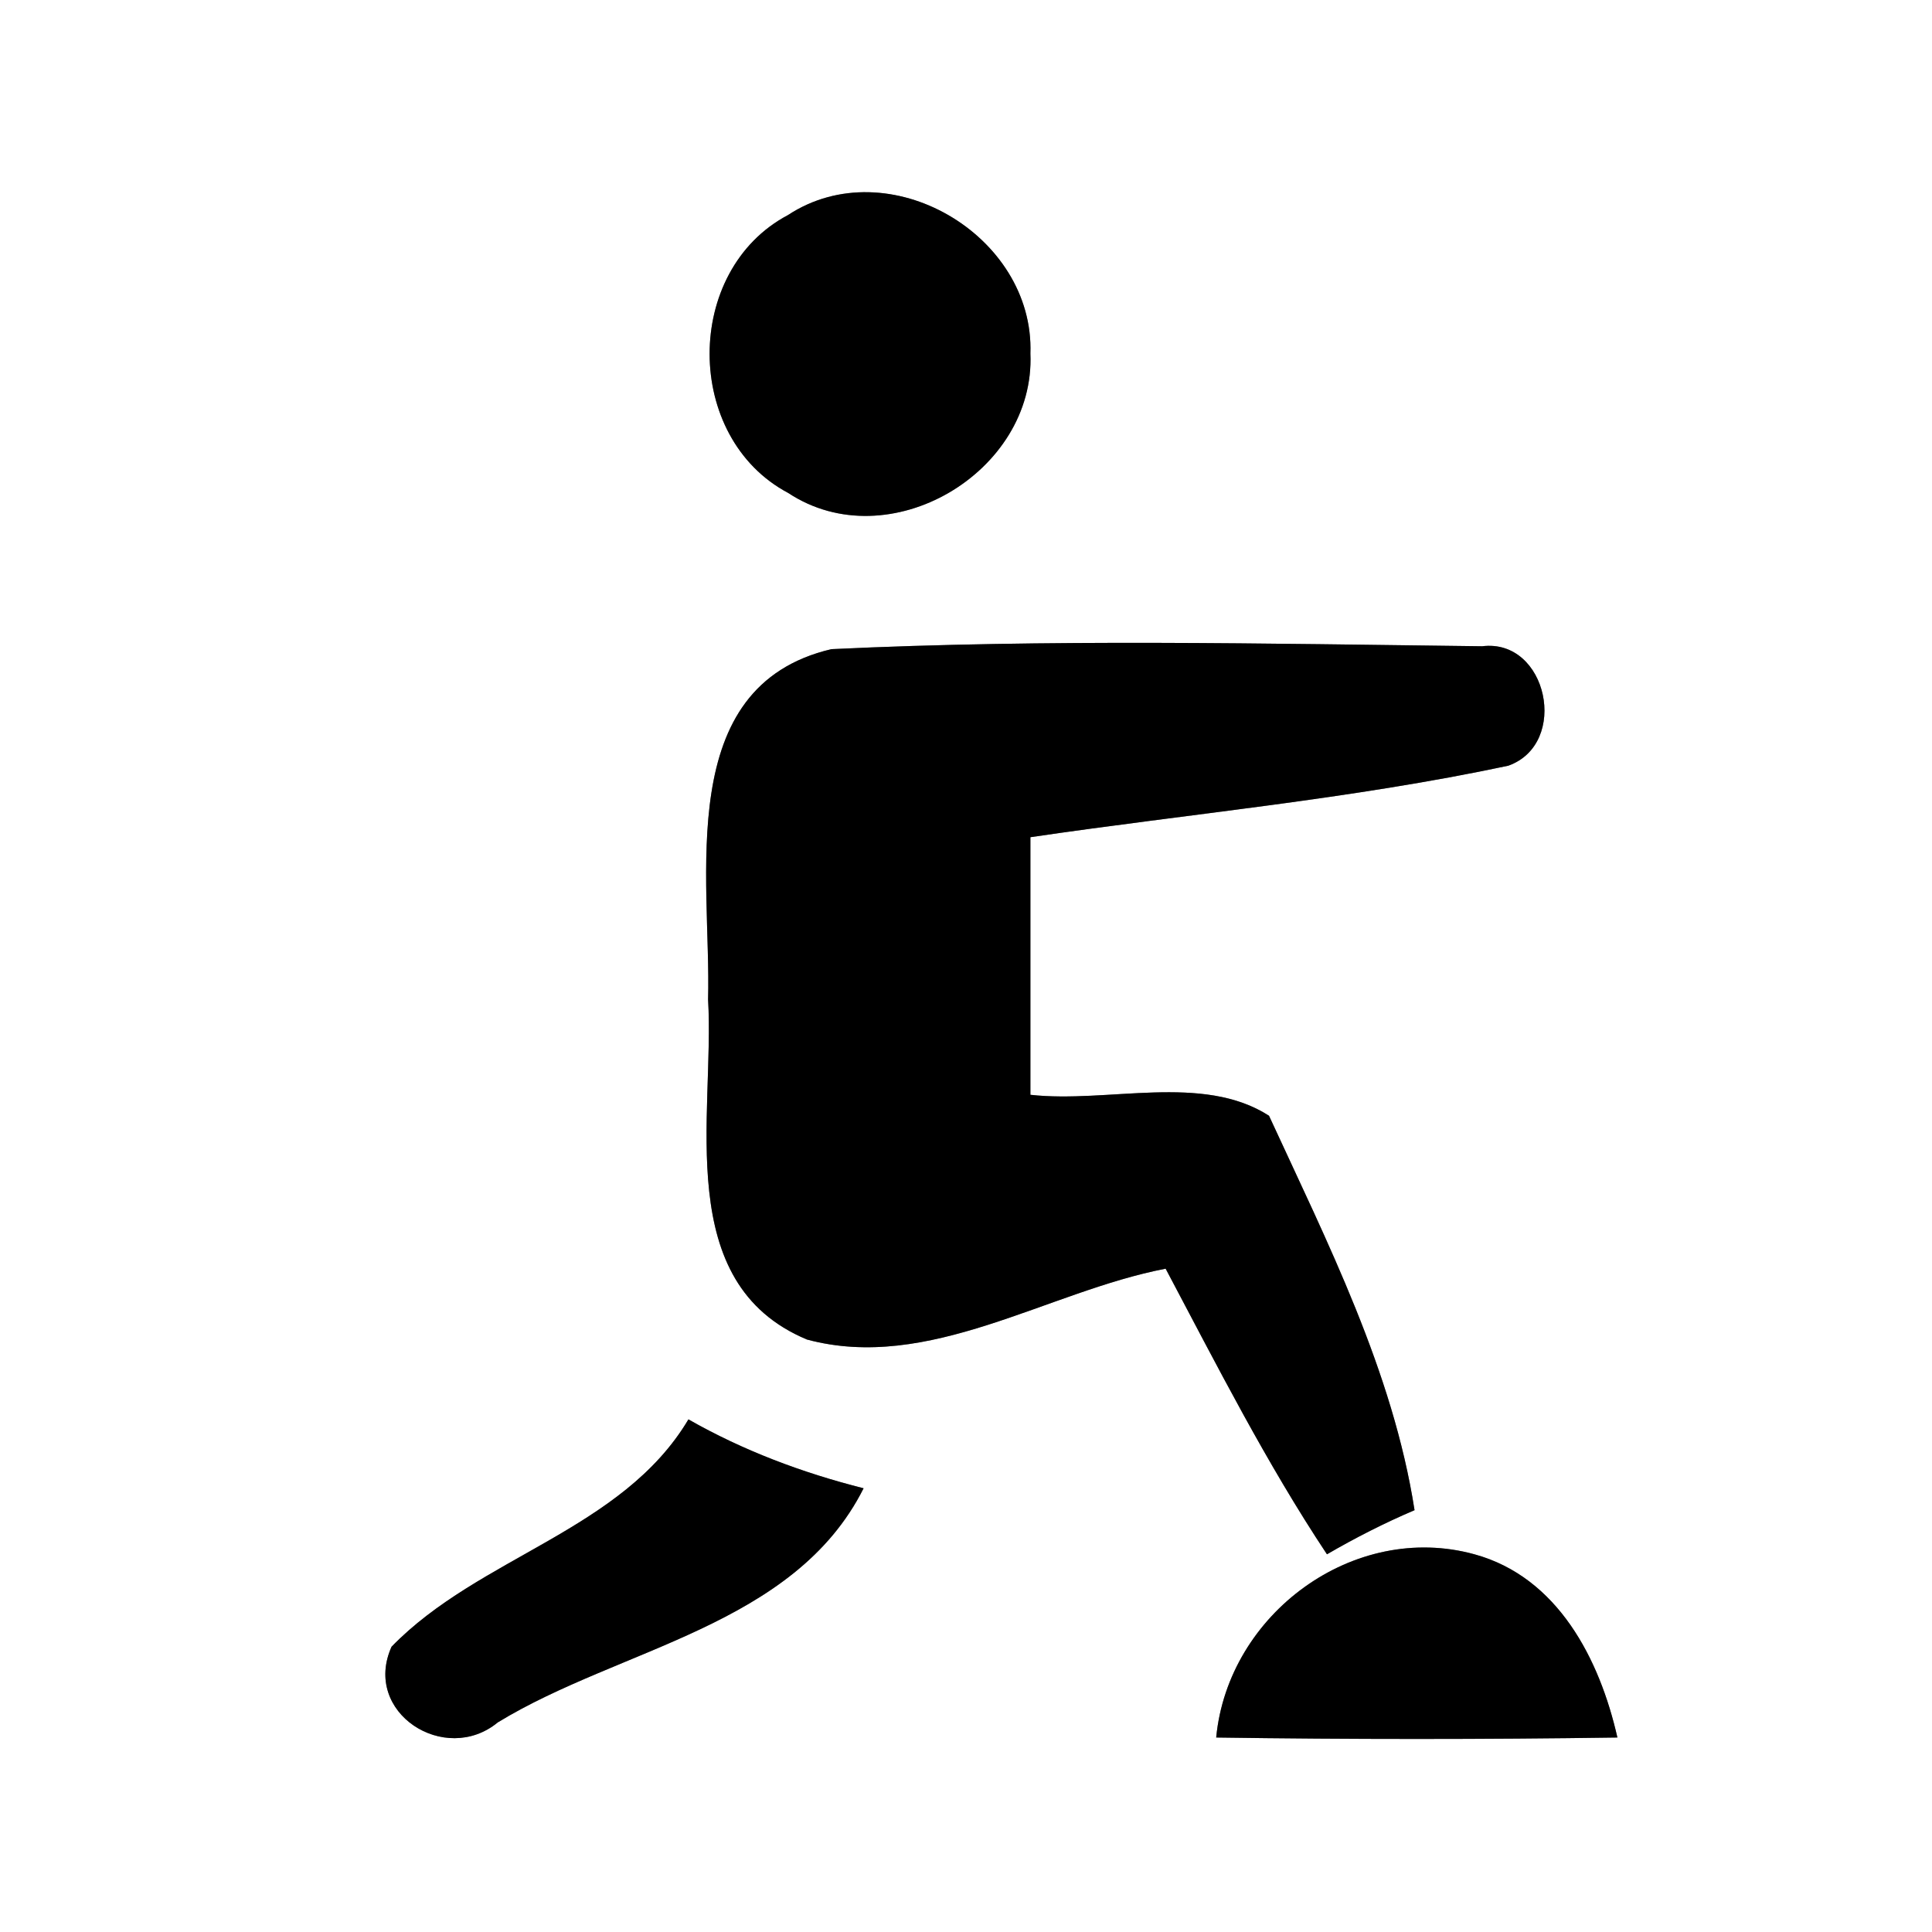 <?xml version="1.0" encoding="UTF-8" ?>
<!DOCTYPE svg PUBLIC "-//W3C//DTD SVG 1.1//EN" "http://www.w3.org/Graphics/SVG/1.1/DTD/svg11.dtd">
<svg width="60pt" height="60pt" viewBox="0 0 60 60" version="1.1" xmlns="http://www.w3.org/2000/svg">
<rect x="0" y="0" width="60" height="60" fill="#808080" stroke="none"/>
<g id="#ffffffff">
<path fill="#ffffff" opacity="1.00" d=" M 0.00 0.00 L 60.00 0.00 L 60.00 60.00 L 0.00 60.00 L 0.00 0.00 M 24.47 6.68 C 21.22 8.40 21.23 13.59 24.48 15.31 C 27.60 17.37 32.16 14.67 32.00 10.98 C 32.13 7.30 27.59 4.63 24.47 6.68 M 21.99 31.04 C 22.20 34.62 20.85 39.84 25.06 41.60 C 28.85 42.62 32.51 40.11 36.20 39.40 C 37.79 42.40 39.33 45.44 41.21 48.27 C 42.09 47.76 42.99 47.30 43.93 46.90 C 43.26 42.59 41.22 38.58 39.41 34.65 C 37.34 33.32 34.41 34.27 32.00 34.00 C 32.00 31.33 32.00 28.67 32.00 26.00 C 36.95 25.27 41.95 24.82 46.84 23.78 C 48.75 23.10 48.06 19.82 46.03 20.07 C 39.30 19.99 32.54 19.84 25.82 20.16 C 20.89 21.32 22.09 27.26 21.99 31.04 M 21.38 44.08 C 19.32 47.54 14.89 48.33 12.16 51.14 C 11.24 53.19 13.82 54.84 15.46 53.49 C 19.26 51.17 24.66 50.51 26.82 46.22 C 24.92 45.74 23.08 45.05 21.38 44.08 M 37.77 53.96 C 41.92 54.02 46.08 54.02 50.23 53.96 C 49.68 51.53 48.38 48.98 45.79 48.27 C 42.05 47.24 38.14 50.11 37.77 53.96 Z" />
</g>
<g id="#000000ff">
<path fill="#000000" opacity="1.00" d=" M 24.47 6.68 C 27.59 4.63 32.13 7.30 32.00 10.98 C 32.16 14.67 27.60 17.37 24.48 15.31 C 21.23 13.59 21.22 8.40 24.47 6.68 Z" />
<path fill="#000000" opacity="1.00" d=" M 21.99 31.04 C 22.09 27.26 20.89 21.32 25.82 20.16 C 32.54 19.84 39.30 19.99 46.03 20.07 C 48.06 19.82 48.75 23.10 46.84 23.78 C 41.95 24.82 36.95 25.27 32.00 26.00 C 32.00 28.67 32.00 31.33 32.00 34.00 C 34.41 34.27 37.34 33.32 39.41 34.65 C 41.22 38.58 43.26 42.59 43.93 46.90 C 42.99 47.30 42.09 47.76 41.21 48.27 C 39.33 45.44 37.79 42.40 36.20 39.40 C 32.51 40.11 28.85 42.62 25.06 41.60 C 20.85 39.84 22.20 34.62 21.99 31.04 Z" />
<path fill="#000000" opacity="1.00" d=" M 21.38 44.08 C 23.08 45.05 24.92 45.74 26.82 46.22 C 24.66 50.51 19.26 51.17 15.46 53.49 C 13.82 54.84 11.24 53.19 12.16 51.14 C 14.89 48.33 19.32 47.54 21.38 44.08 Z" />
<path fill="#000000" opacity="1.00" d=" M 37.77 53.96 C 38.14 50.11 42.05 47.24 45.79 48.27 C 48.38 48.98 49.68 51.53 50.23 53.96 C 46.08 54.02 41.92 54.02 37.77 53.96 Z" />
</g>
</svg>

